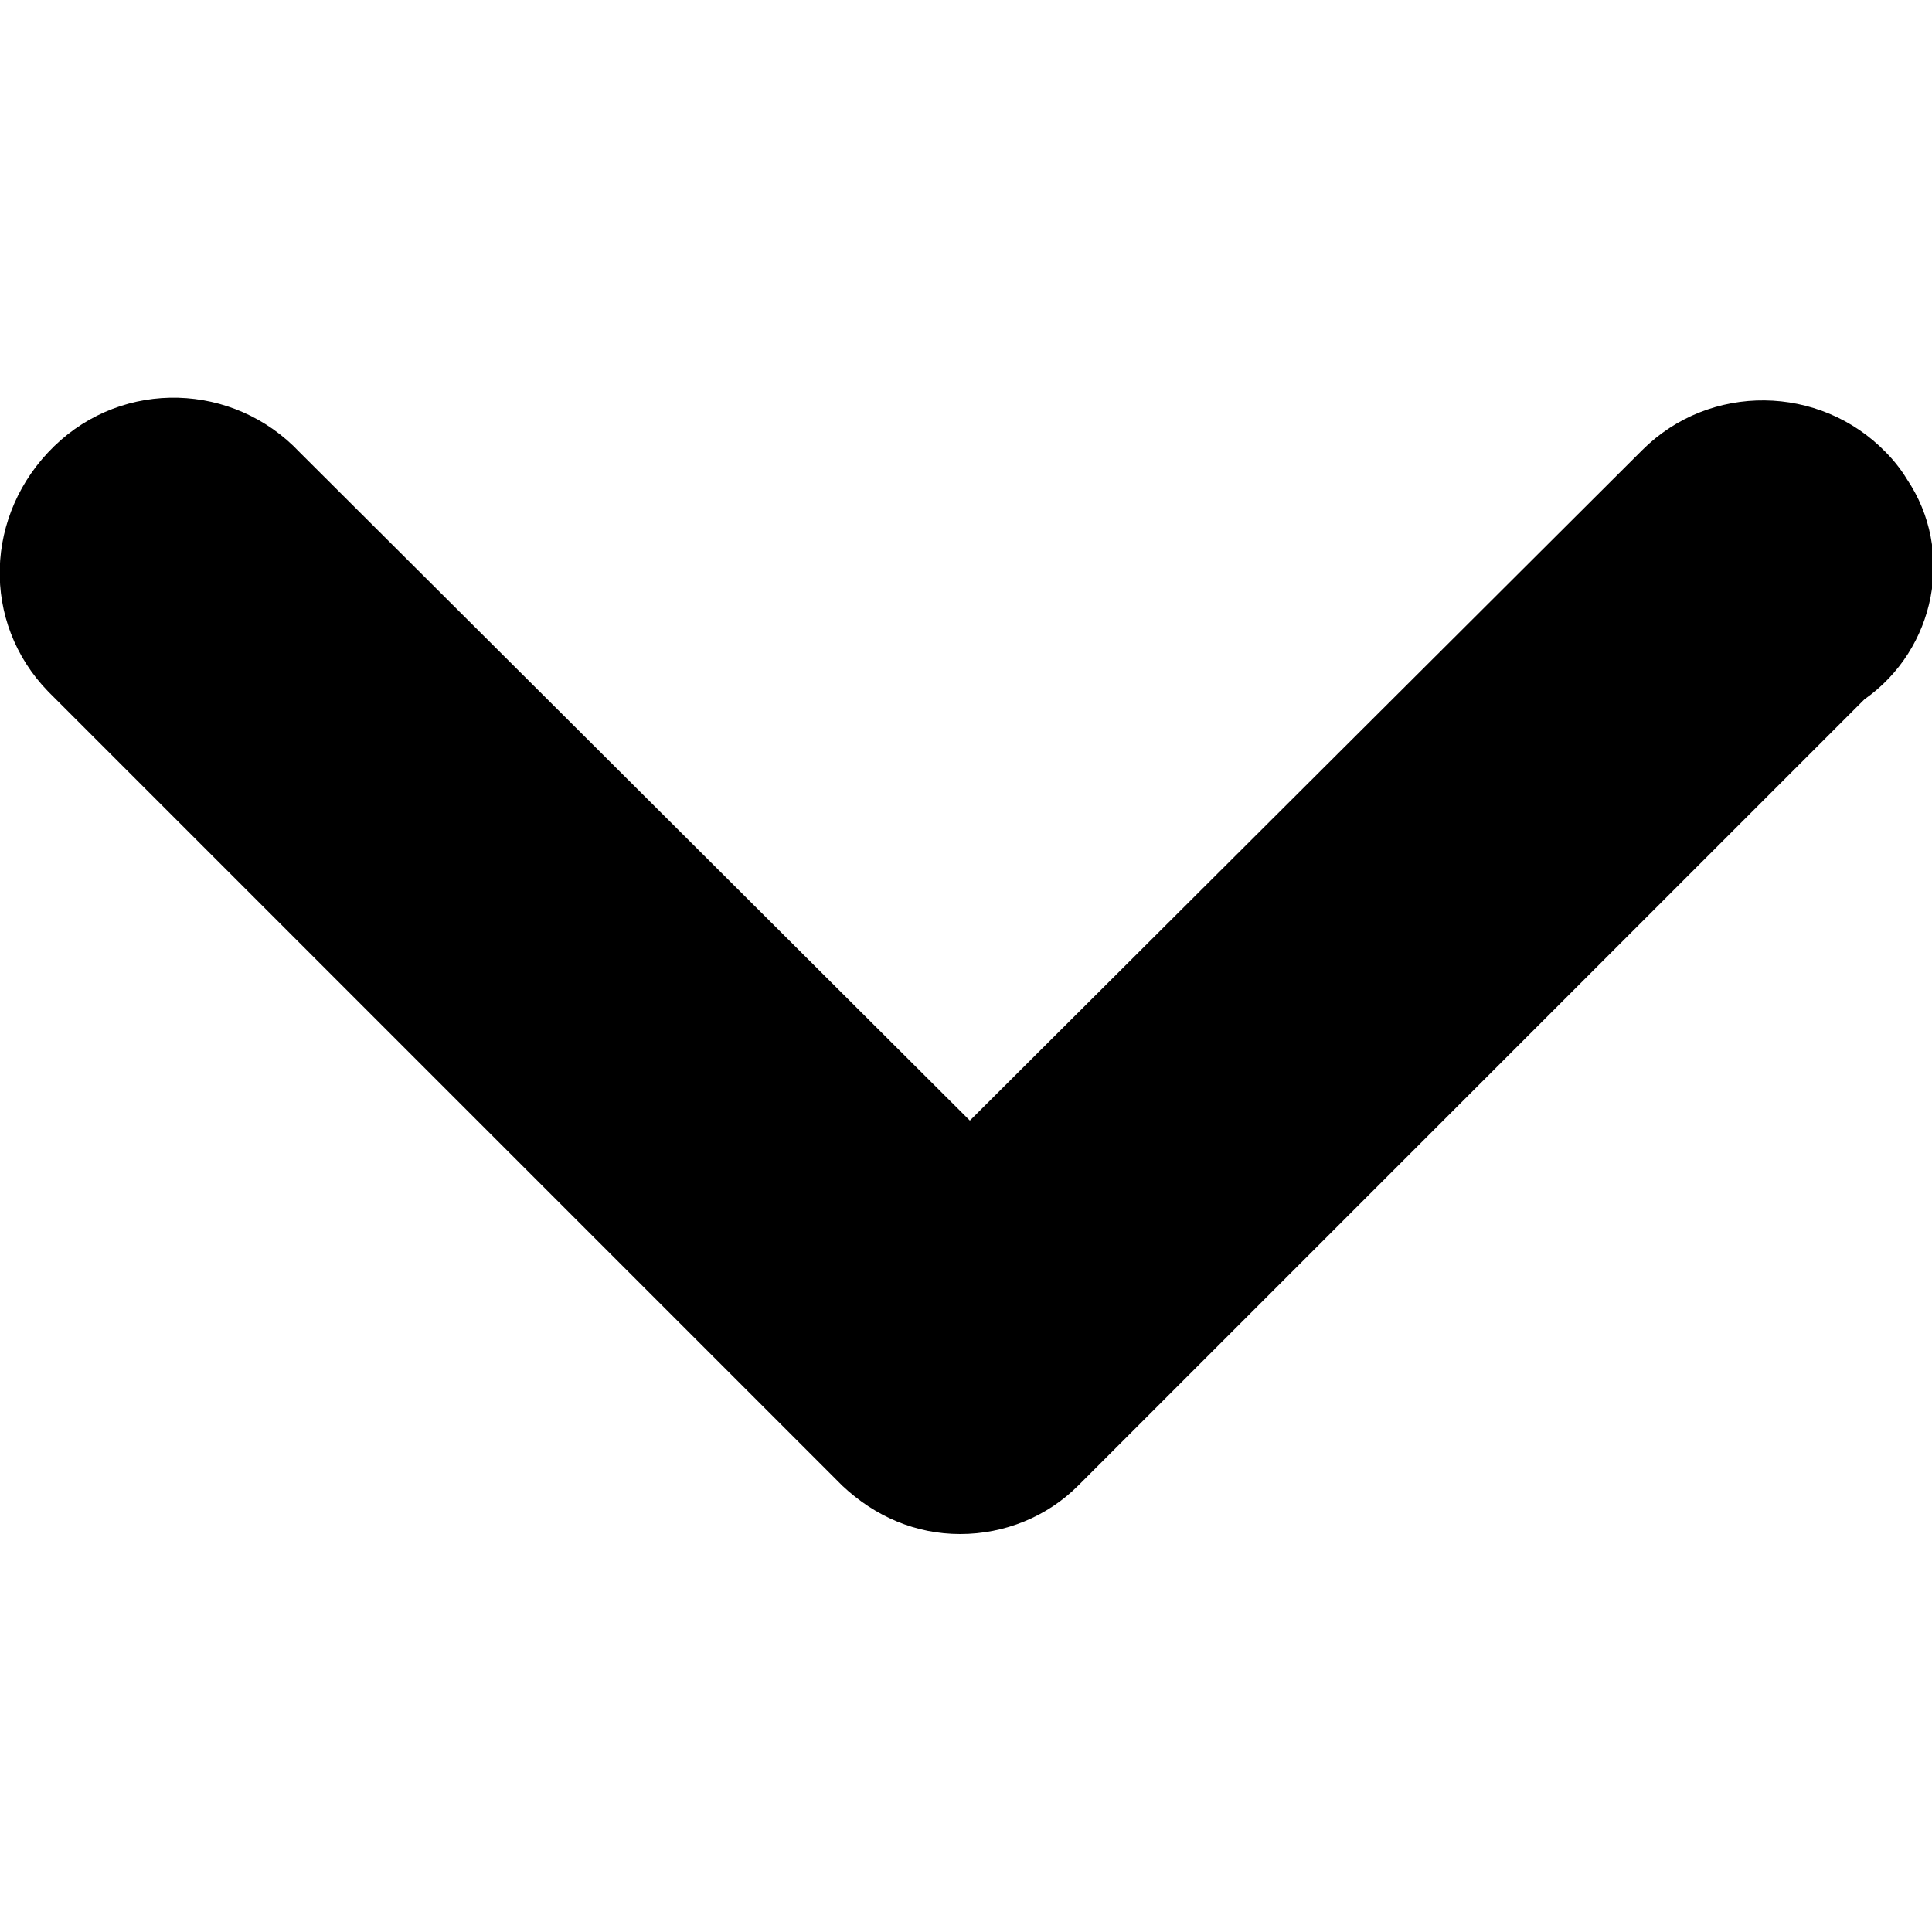 <svg version="1.1" id="Layer_1" xmlns="http://www.w3.org/2000/svg" xmlns:xlink="http://www.w3.org/1999/xlink" x="0px" y="0px"
	 viewBox="0 0 100 100" style="enable-background:new 0 0 100 100;" xml:space="preserve">
<path id="Path_5607" class="st0" d="M97.6,23.4c-3.4-3.5-9.1-3.6-12.6-0.1l-0.1,0.1L50.2,58L15.5,23.4c-3.4-3.6-9.1-3.8-12.7-0.3
	S-1,32.2,2.5,35.8c0.1,0.1,0.2,0.2,0.3,0.3l40.8,40.8c1.7,1.6,3.8,2.5,6.1,2.5s4.5-0.9,6.1-2.5l40.7-40.7c3.7-2.6,4.7-7.7,2.2-11.4
	C98.4,24.3,98,23.8,97.6,23.4z"/>
</svg>
